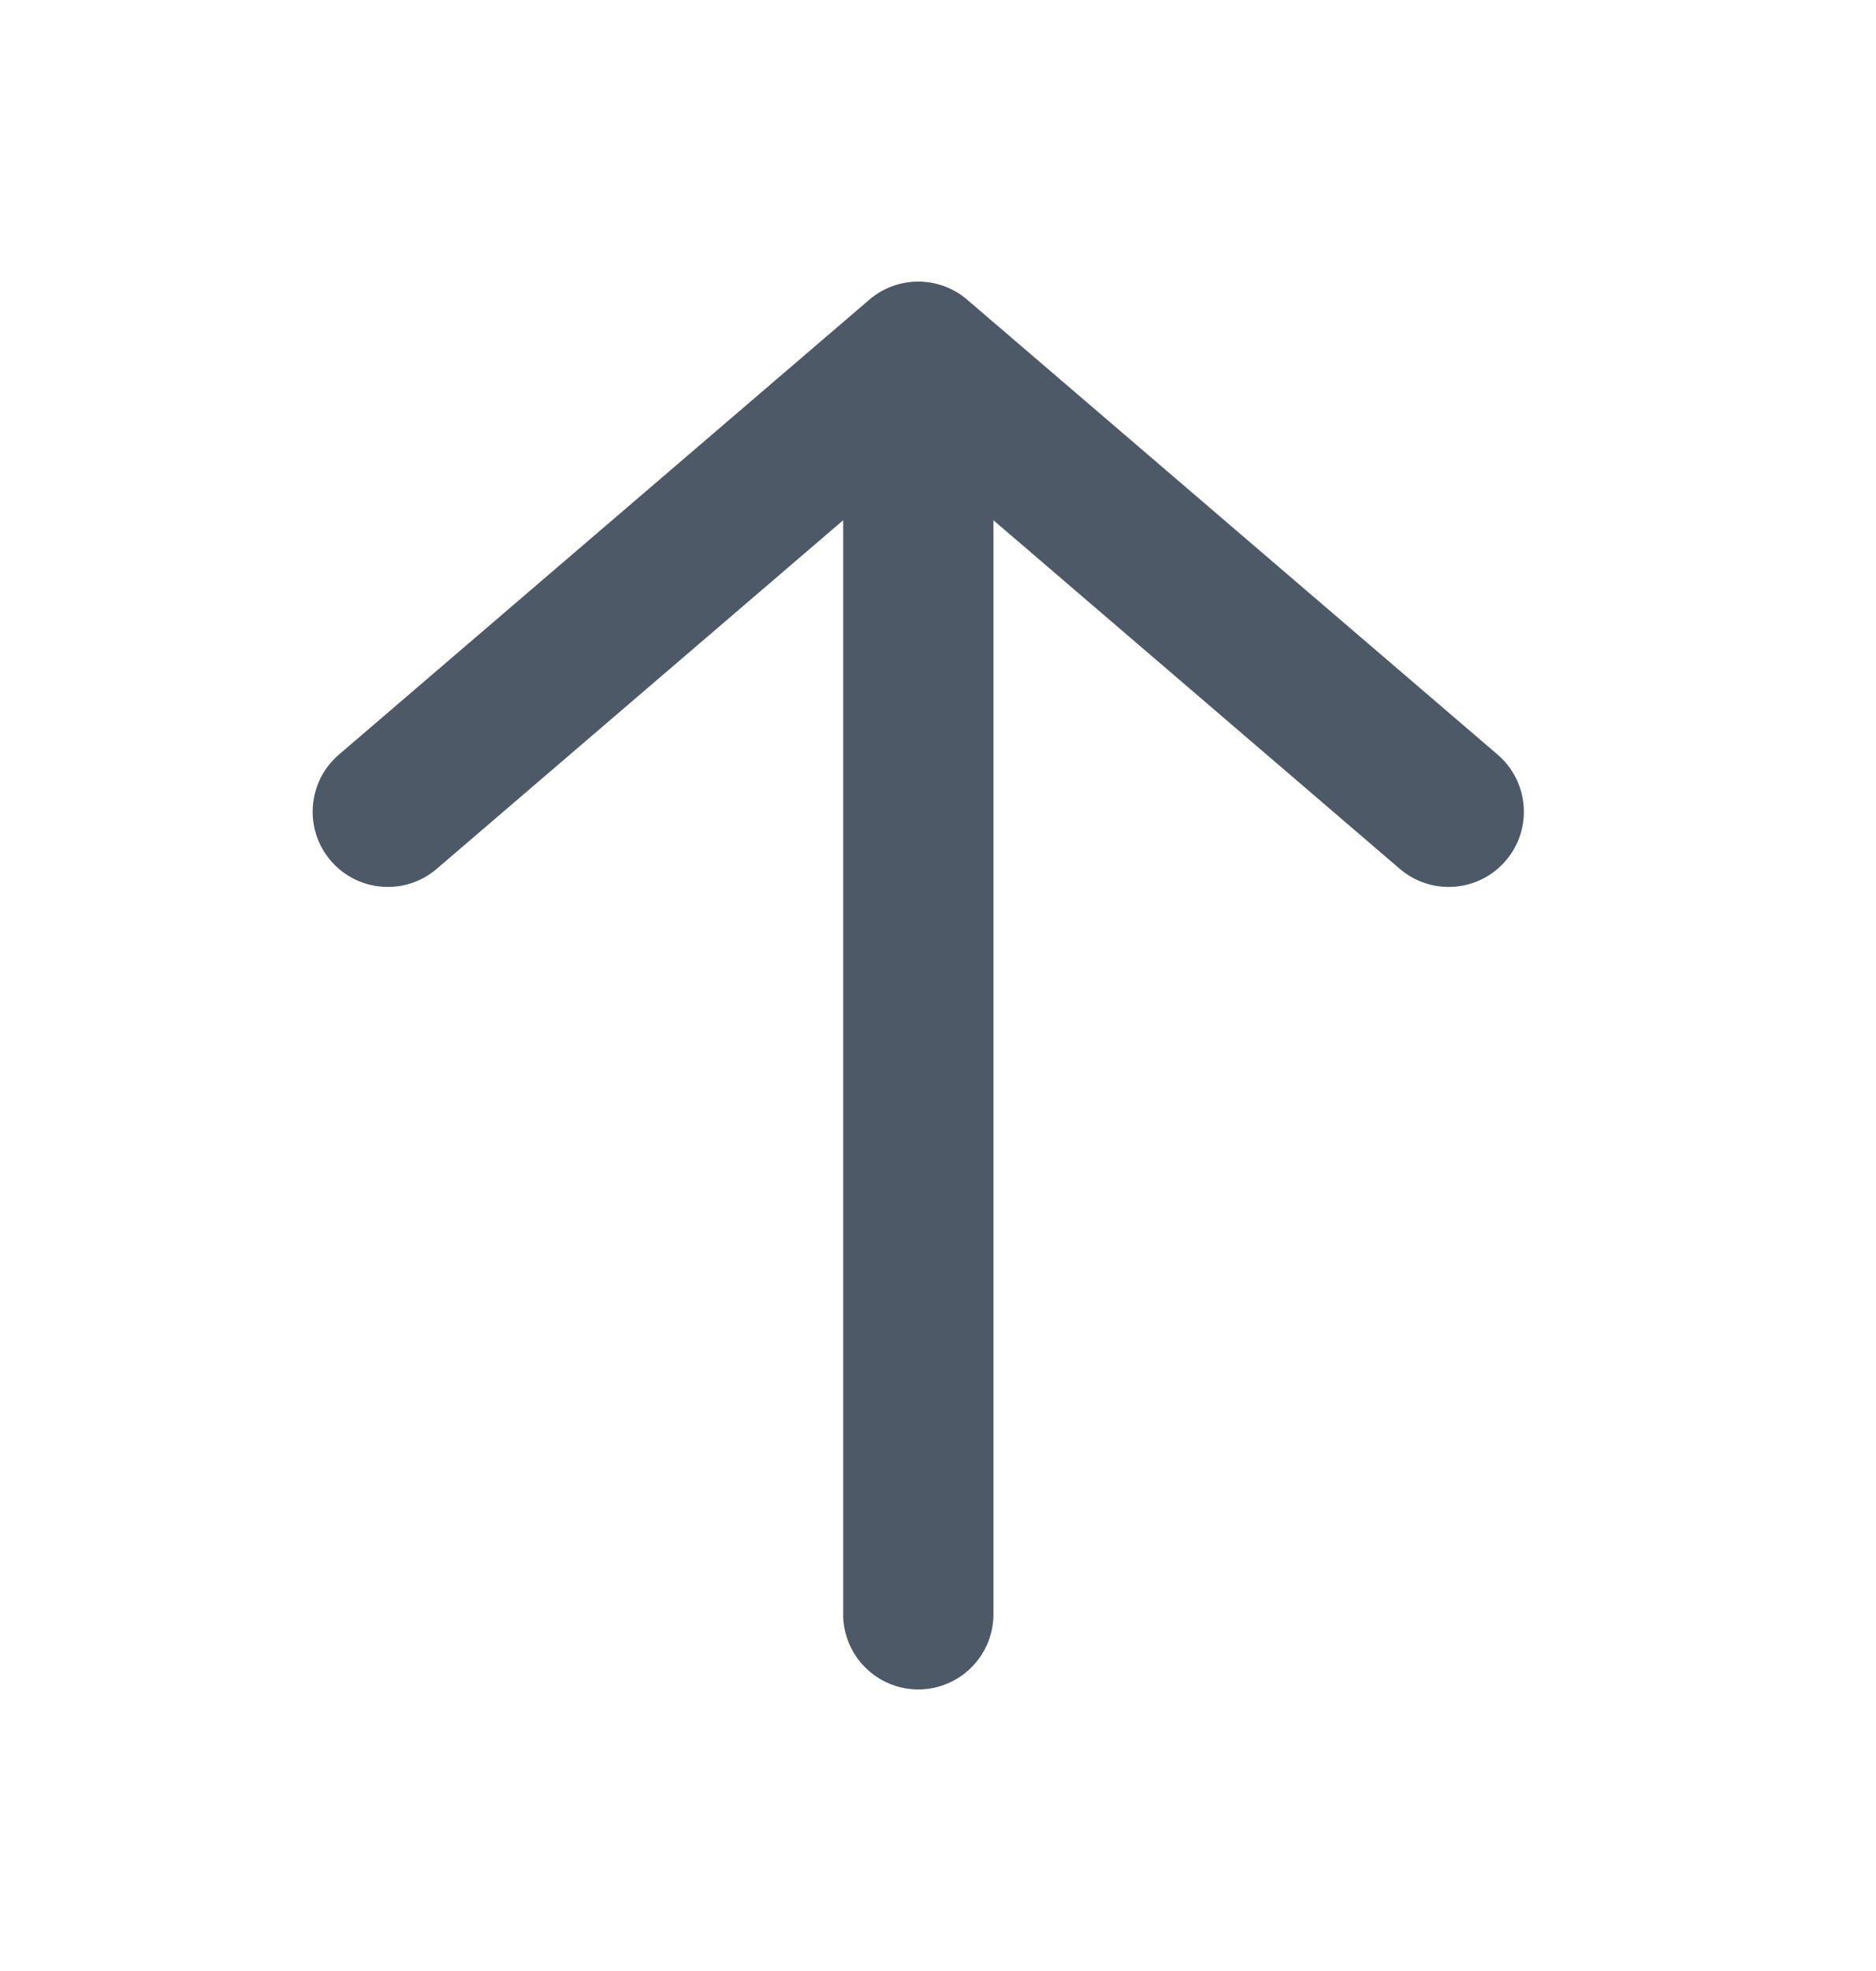 <svg width="20" height="21" viewBox="0 0 20 21" fill="none" xmlns="http://www.w3.org/2000/svg">
<path fill-rule="evenodd" clip-rule="evenodd" d="M14.923 9.257C15.259 9.545 15.765 9.506 16.053 9.17C16.341 8.834 16.302 8.328 15.966 8.04L10.311 3.193C10.011 2.936 9.568 2.936 9.268 3.193L3.613 8.04C3.277 8.328 3.238 8.834 3.526 9.17C3.814 9.506 4.32 9.545 4.656 9.257L8.989 5.543V17.199C8.989 17.641 9.347 18 9.79 18C10.232 18 10.591 17.641 10.591 17.199V5.543L14.923 9.257Z" fill="#4E5968"/>
</svg>
